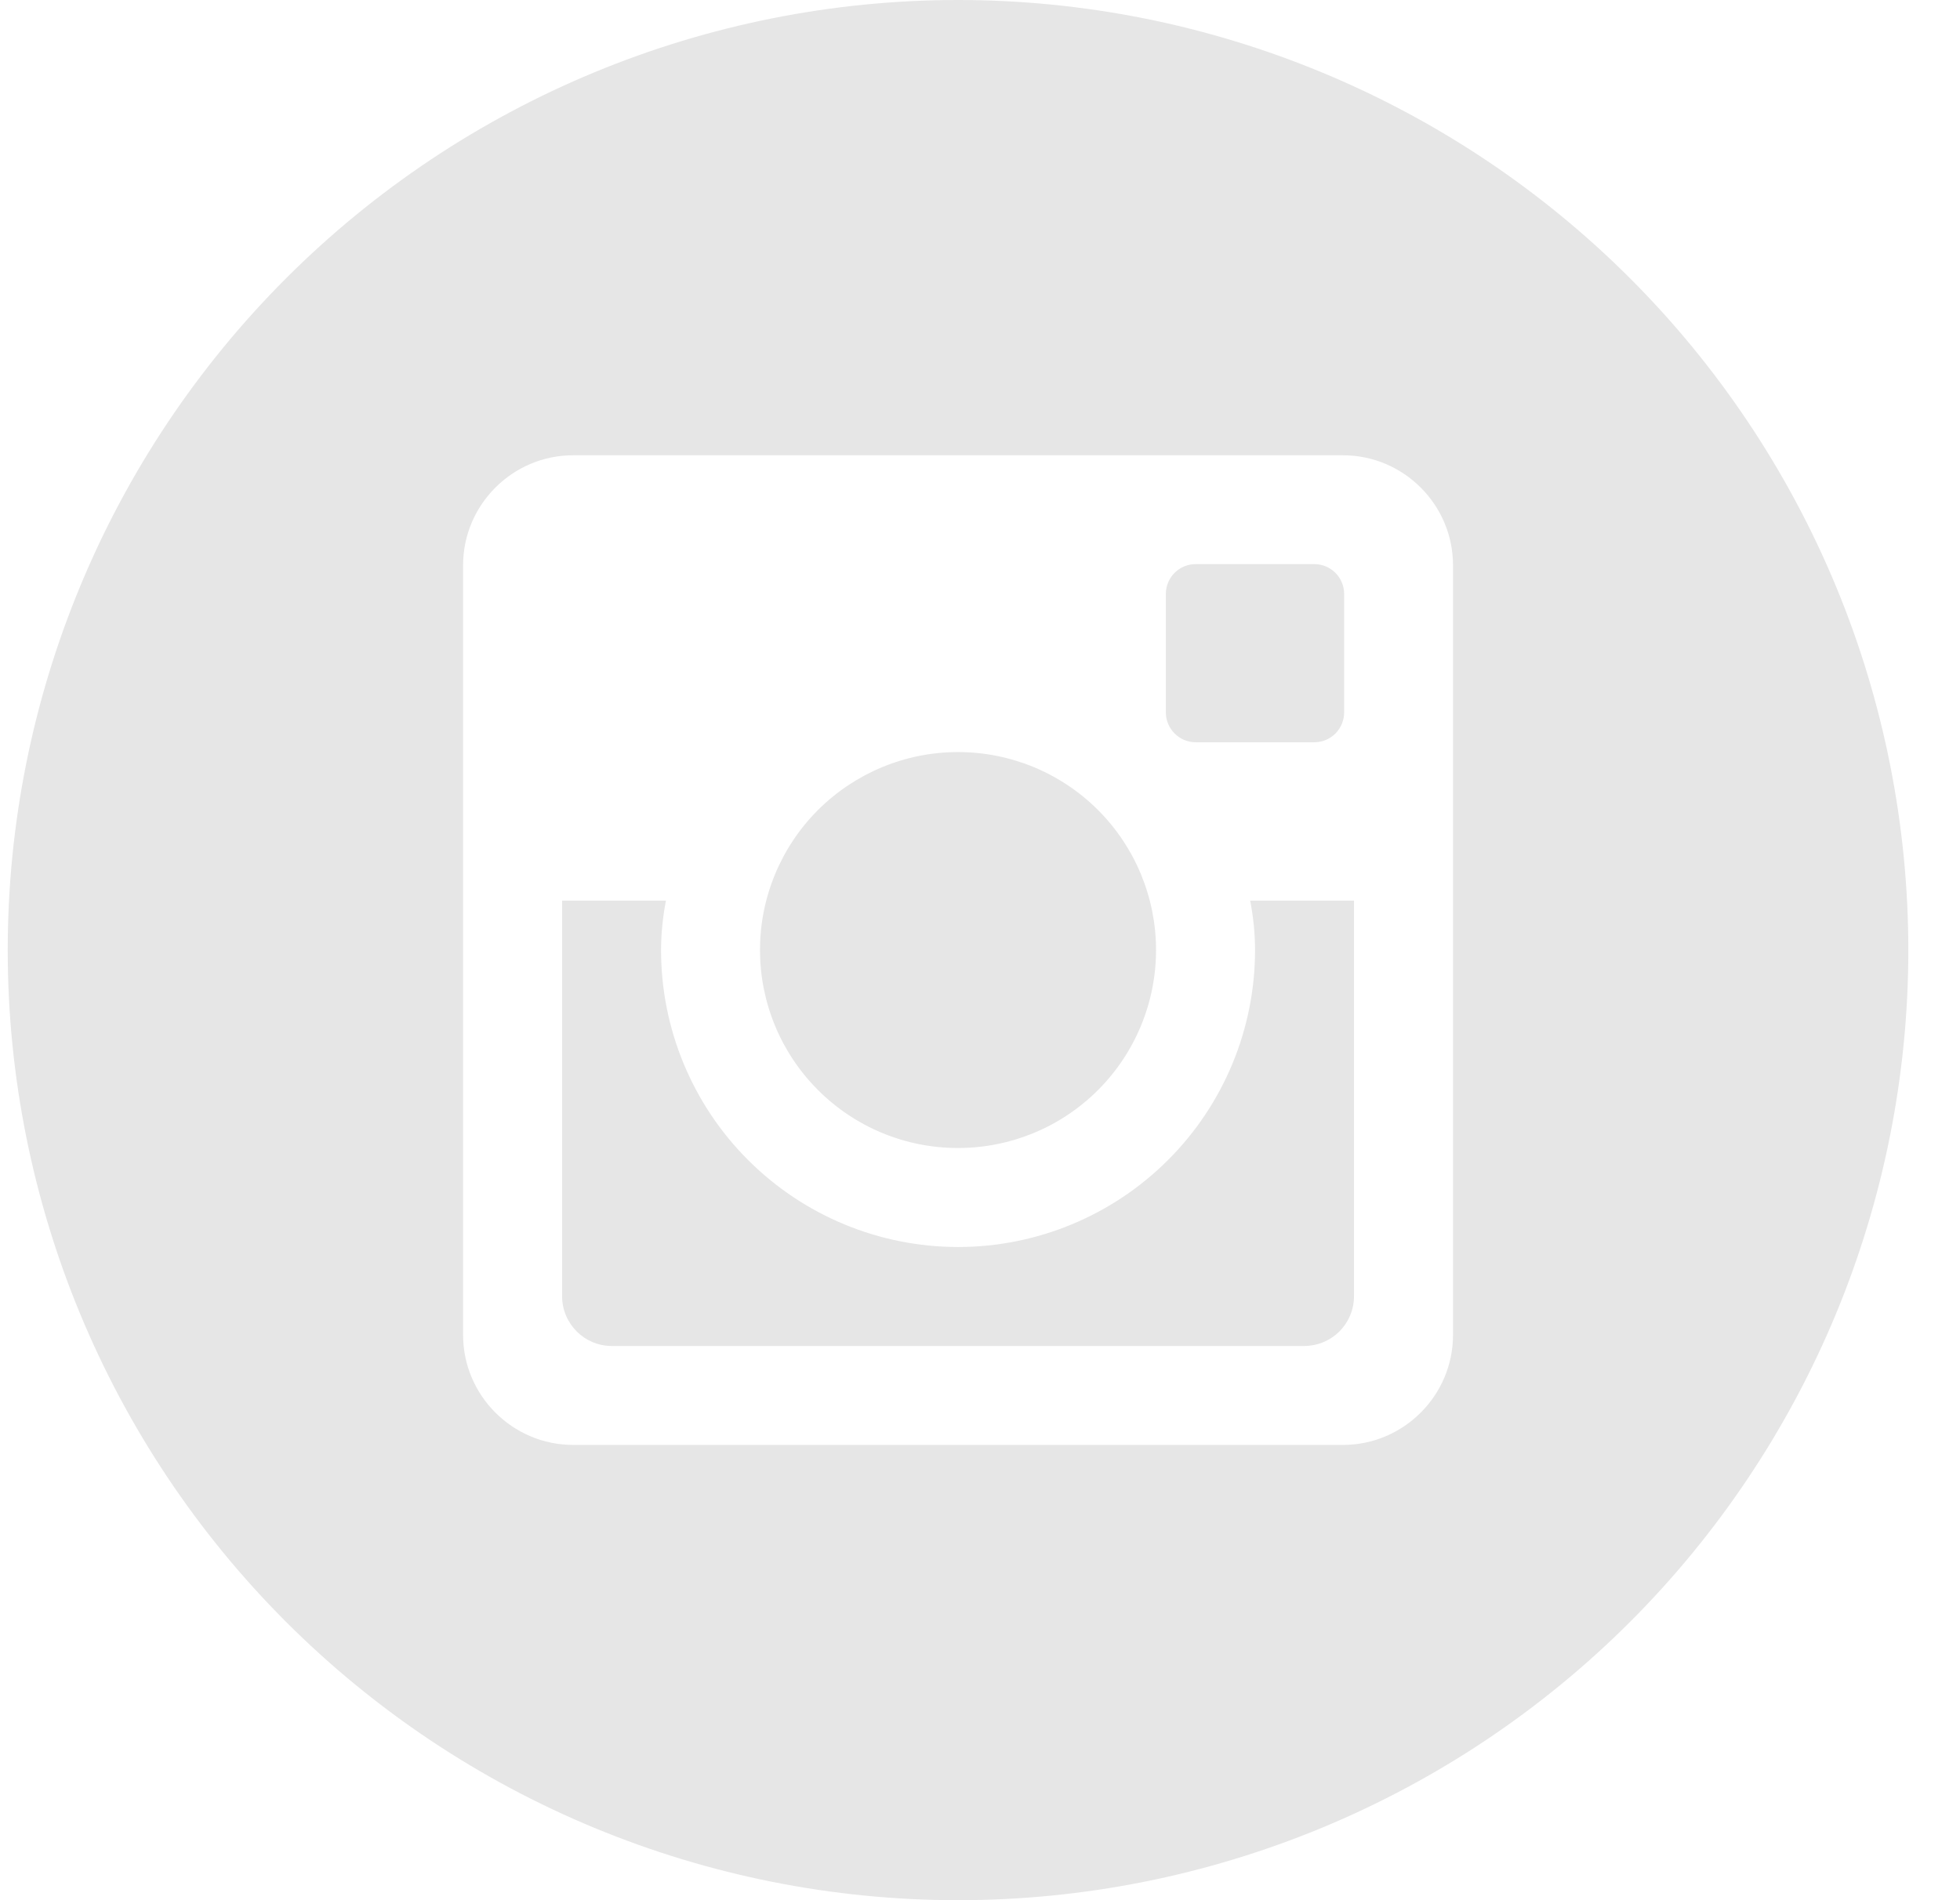 <svg width="33" height="32" viewBox="0 0 33 32" fill="none" xmlns="http://www.w3.org/2000/svg">
<path d="M21.131 16C21.131 17.326 20.604 18.598 19.666 19.535C18.728 20.473 17.457 21 16.131 21C14.804 21 13.533 20.473 12.595 19.535C11.657 18.598 11.13 17.326 11.13 16C11.13 15.715 11.161 15.437 11.212 15.167H9.464V21.828C9.464 22.292 9.839 22.667 10.302 22.667H21.96C22.183 22.666 22.395 22.578 22.552 22.421C22.709 22.263 22.797 22.05 22.797 21.828V15.167H21.049C21.101 15.437 21.131 15.715 21.131 16ZM16.131 19.333C16.568 19.333 17.002 19.247 17.406 19.079C17.811 18.912 18.178 18.666 18.488 18.356C18.797 18.047 19.043 17.679 19.21 17.274C19.378 16.87 19.464 16.436 19.464 15.998C19.464 15.56 19.377 15.127 19.21 14.723C19.042 14.318 18.796 13.95 18.487 13.641C18.177 13.331 17.809 13.086 17.405 12.918C17 12.751 16.567 12.665 16.129 12.665C15.245 12.665 14.397 13.017 13.771 13.642C13.146 14.268 12.795 15.116 12.796 16C12.796 16.884 13.147 17.732 13.773 18.357C14.398 18.983 15.246 19.334 16.131 19.333ZM20.131 12.5H22.129C22.262 12.5 22.389 12.447 22.483 12.354C22.577 12.26 22.63 12.133 22.631 12V10.002C22.631 9.869 22.578 9.741 22.484 9.647C22.39 9.553 22.262 9.5 22.129 9.5H20.131C19.997 9.5 19.87 9.553 19.776 9.647C19.682 9.741 19.629 9.869 19.629 10.002V12C19.631 12.275 19.855 12.5 20.131 12.5ZM16.131 0C11.887 0 7.817 1.686 4.817 4.686C1.816 7.687 0.13 11.757 0.13 16C0.13 20.244 1.816 24.313 4.817 27.314C7.817 30.314 11.887 32 16.131 32C18.232 32 20.312 31.586 22.253 30.782C24.195 29.978 25.959 28.799 27.444 27.314C28.93 25.828 30.108 24.064 30.913 22.123C31.717 20.182 32.13 18.101 32.13 16C32.13 13.899 31.717 11.818 30.913 9.877C30.108 7.936 28.93 6.172 27.444 4.686C25.959 3.201 24.195 2.022 22.253 1.218C20.312 0.414 18.232 0 16.131 0ZM24.464 22.482C24.464 23.5 23.631 24.333 22.612 24.333H9.649C8.63 24.333 7.797 23.5 7.797 22.482V9.518C7.797 8.5 8.63 7.667 9.649 7.667H22.612C23.631 7.667 24.464 8.5 24.464 9.518V22.482Z" fill="#E6E6E6"/>
</svg>
